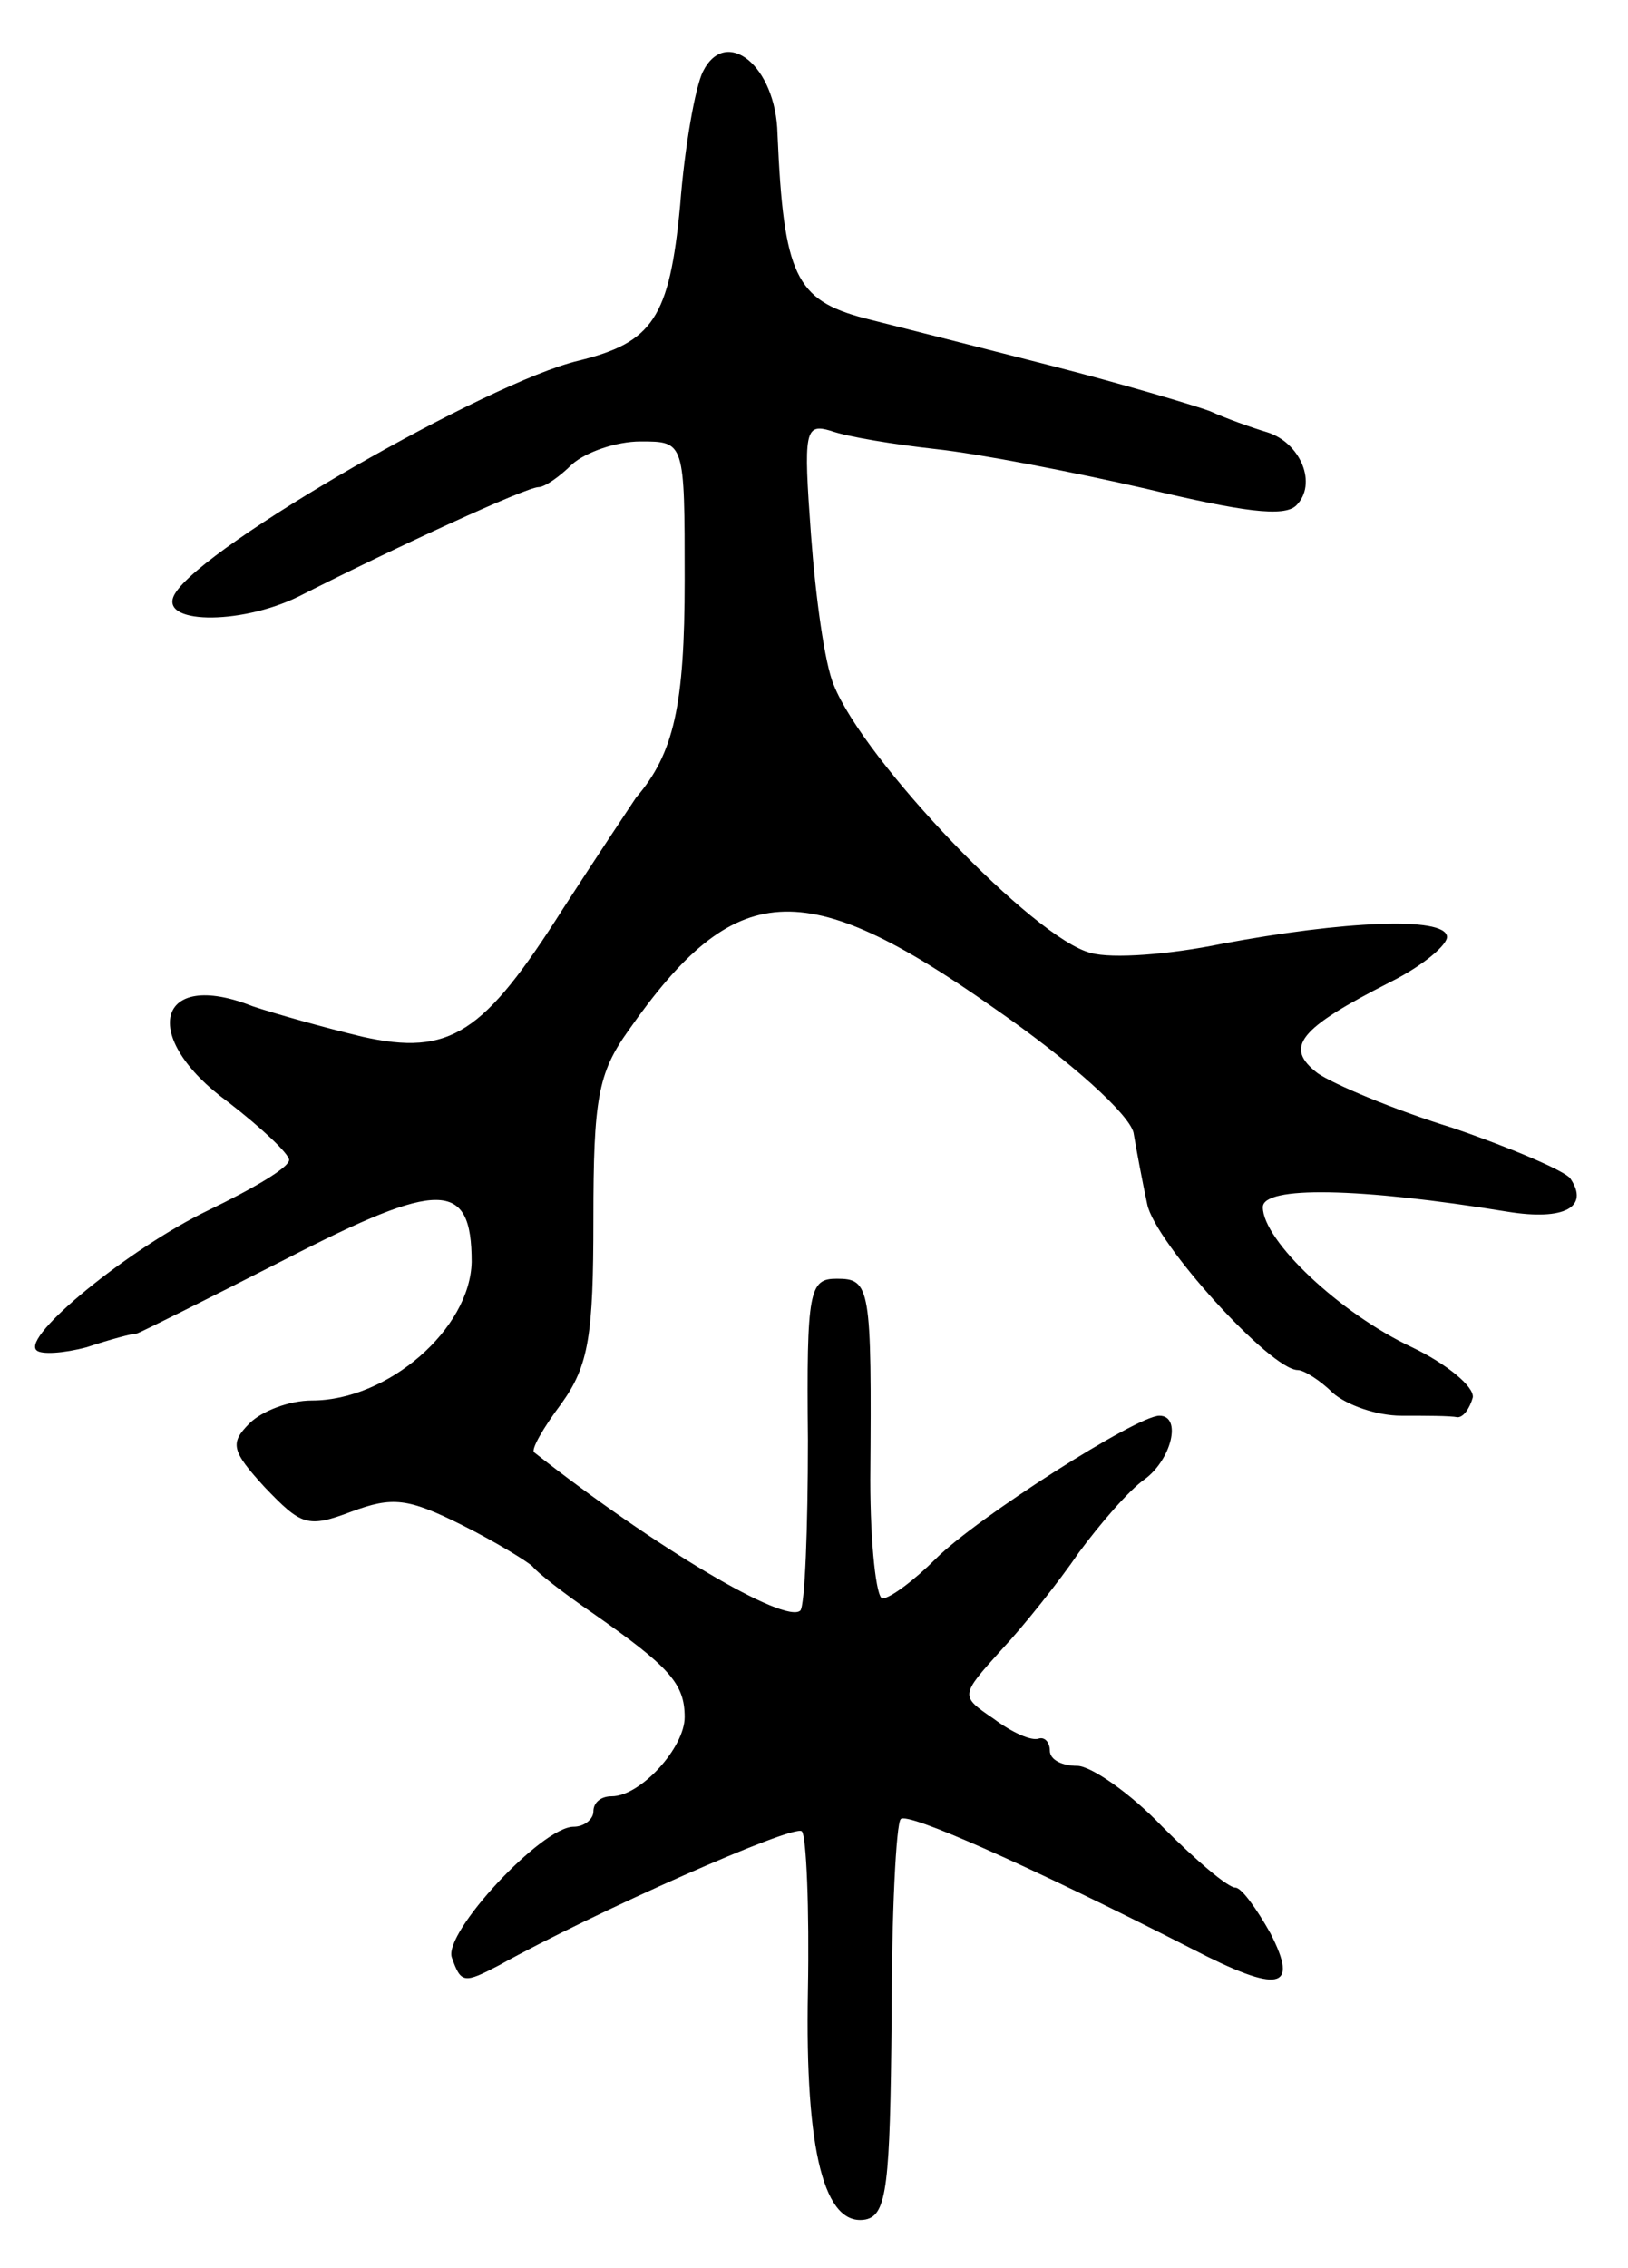 <svg version="1.0" xmlns="http://www.w3.org/2000/svg"
 width="107pt" height="149pt" viewBox="0 0 107 149"
 preserveAspectRatio="xMidYMid meet">
<g transform="translate(0,149) scale(0.1,-0.1)"
fill="#000000" stroke="none">
<path d="M462 1443 c-5 -10 -12 -49 -15 -88 -7 -74 -18 -90 -67 -102 -59 -14
-246 -121 -265 -153 -12 -20 42 -21 81 -2 65 33 150 72 158 72 4 0 14 7 22 15
9 8 29 15 45 15 29 0 29 0 29 -91 0 -82 -7 -114 -32 -143 -4 -6 -26 -39 -48
-73 -52 -82 -74 -97 -132 -84 -25 6 -57 15 -72 20 -63 25 -75 -20 -16 -63 22
-17 40 -34 40 -38 0 -5 -24 -19 -53 -33 -52 -25 -123 -83 -113 -92 3 -3 18 -2
33 2 15 5 30 9 33 9 3 1 47 23 98 49 101 52 122 52 122 -2 -1 -44 -55 -91
-105 -91 -15 0 -33 -7 -41 -15 -13 -13 -12 -18 10 -42 24 -25 28 -27 57 -16
27 10 37 9 73 -9 22 -11 43 -24 46 -27 3 -4 21 -18 40 -31 50 -35 60 -46 60
-68 0 -20 -29 -52 -48 -52 -7 0 -12 -4 -12 -10 0 -5 -6 -10 -13 -10 -21 0 -86
-70 -80 -86 6 -17 8 -17 31 -5 63 35 194 93 199 88 3 -3 5 -51 4 -105 -2 -106
11 -155 38 -150 14 3 16 23 17 131 0 70 3 129 6 132 4 5 83 -30 191 -85 58
-30 71 -27 52 10 -9 16 -19 30 -23 30 -5 0 -26 18 -48 40 -21 22 -47 40 -56
40 -10 0 -18 4 -18 10 0 5 -3 9 -7 8 -5 -2 -18 4 -30 13 -22 15 -22 15 5 45
15 16 38 45 51 64 14 19 33 41 43 48 18 13 25 42 10 42 -15 0 -120 -67 -147
-94 -14 -14 -30 -26 -35 -26 -4 0 -8 35 -8 78 1 127 0 132 -22 132 -18 0 -20
-7 -19 -106 0 -58 -2 -109 -5 -112 -10 -9 -95 41 -175 104 -2 2 6 16 18 32 18
25 21 45 21 121 0 79 3 96 23 124 70 100 115 103 240 15 52 -36 89 -70 92 -82
2 -12 6 -33 9 -47 5 -25 81 -109 99 -109 4 0 15 -7 23 -15 9 -8 29 -15 45 -15
16 0 32 0 37 -1 4 0 8 6 10 13 1 7 -17 22 -40 33 -47 22 -98 70 -98 92 0 14
63 13 161 -3 37 -6 54 3 41 22 -4 5 -39 20 -77 33 -39 12 -79 29 -89 36 -22
17 -13 29 48 60 22 11 38 25 37 30 -2 13 -68 10 -148 -5 -34 -7 -72 -10 -86
-6 -37 9 -149 126 -169 176 -6 14 -12 58 -15 99 -5 68 -4 73 13 68 11 -4 42
-9 69 -12 28 -3 90 -15 138 -26 63 -15 91 -19 99 -11 14 14 3 41 -19 48 -10 3
-27 9 -38 14 -11 4 -58 18 -105 30 -47 12 -102 26 -122 31 -45 12 -53 28 -57
121 -1 45 -34 71 -49 41z"/>
</g>
</svg>
